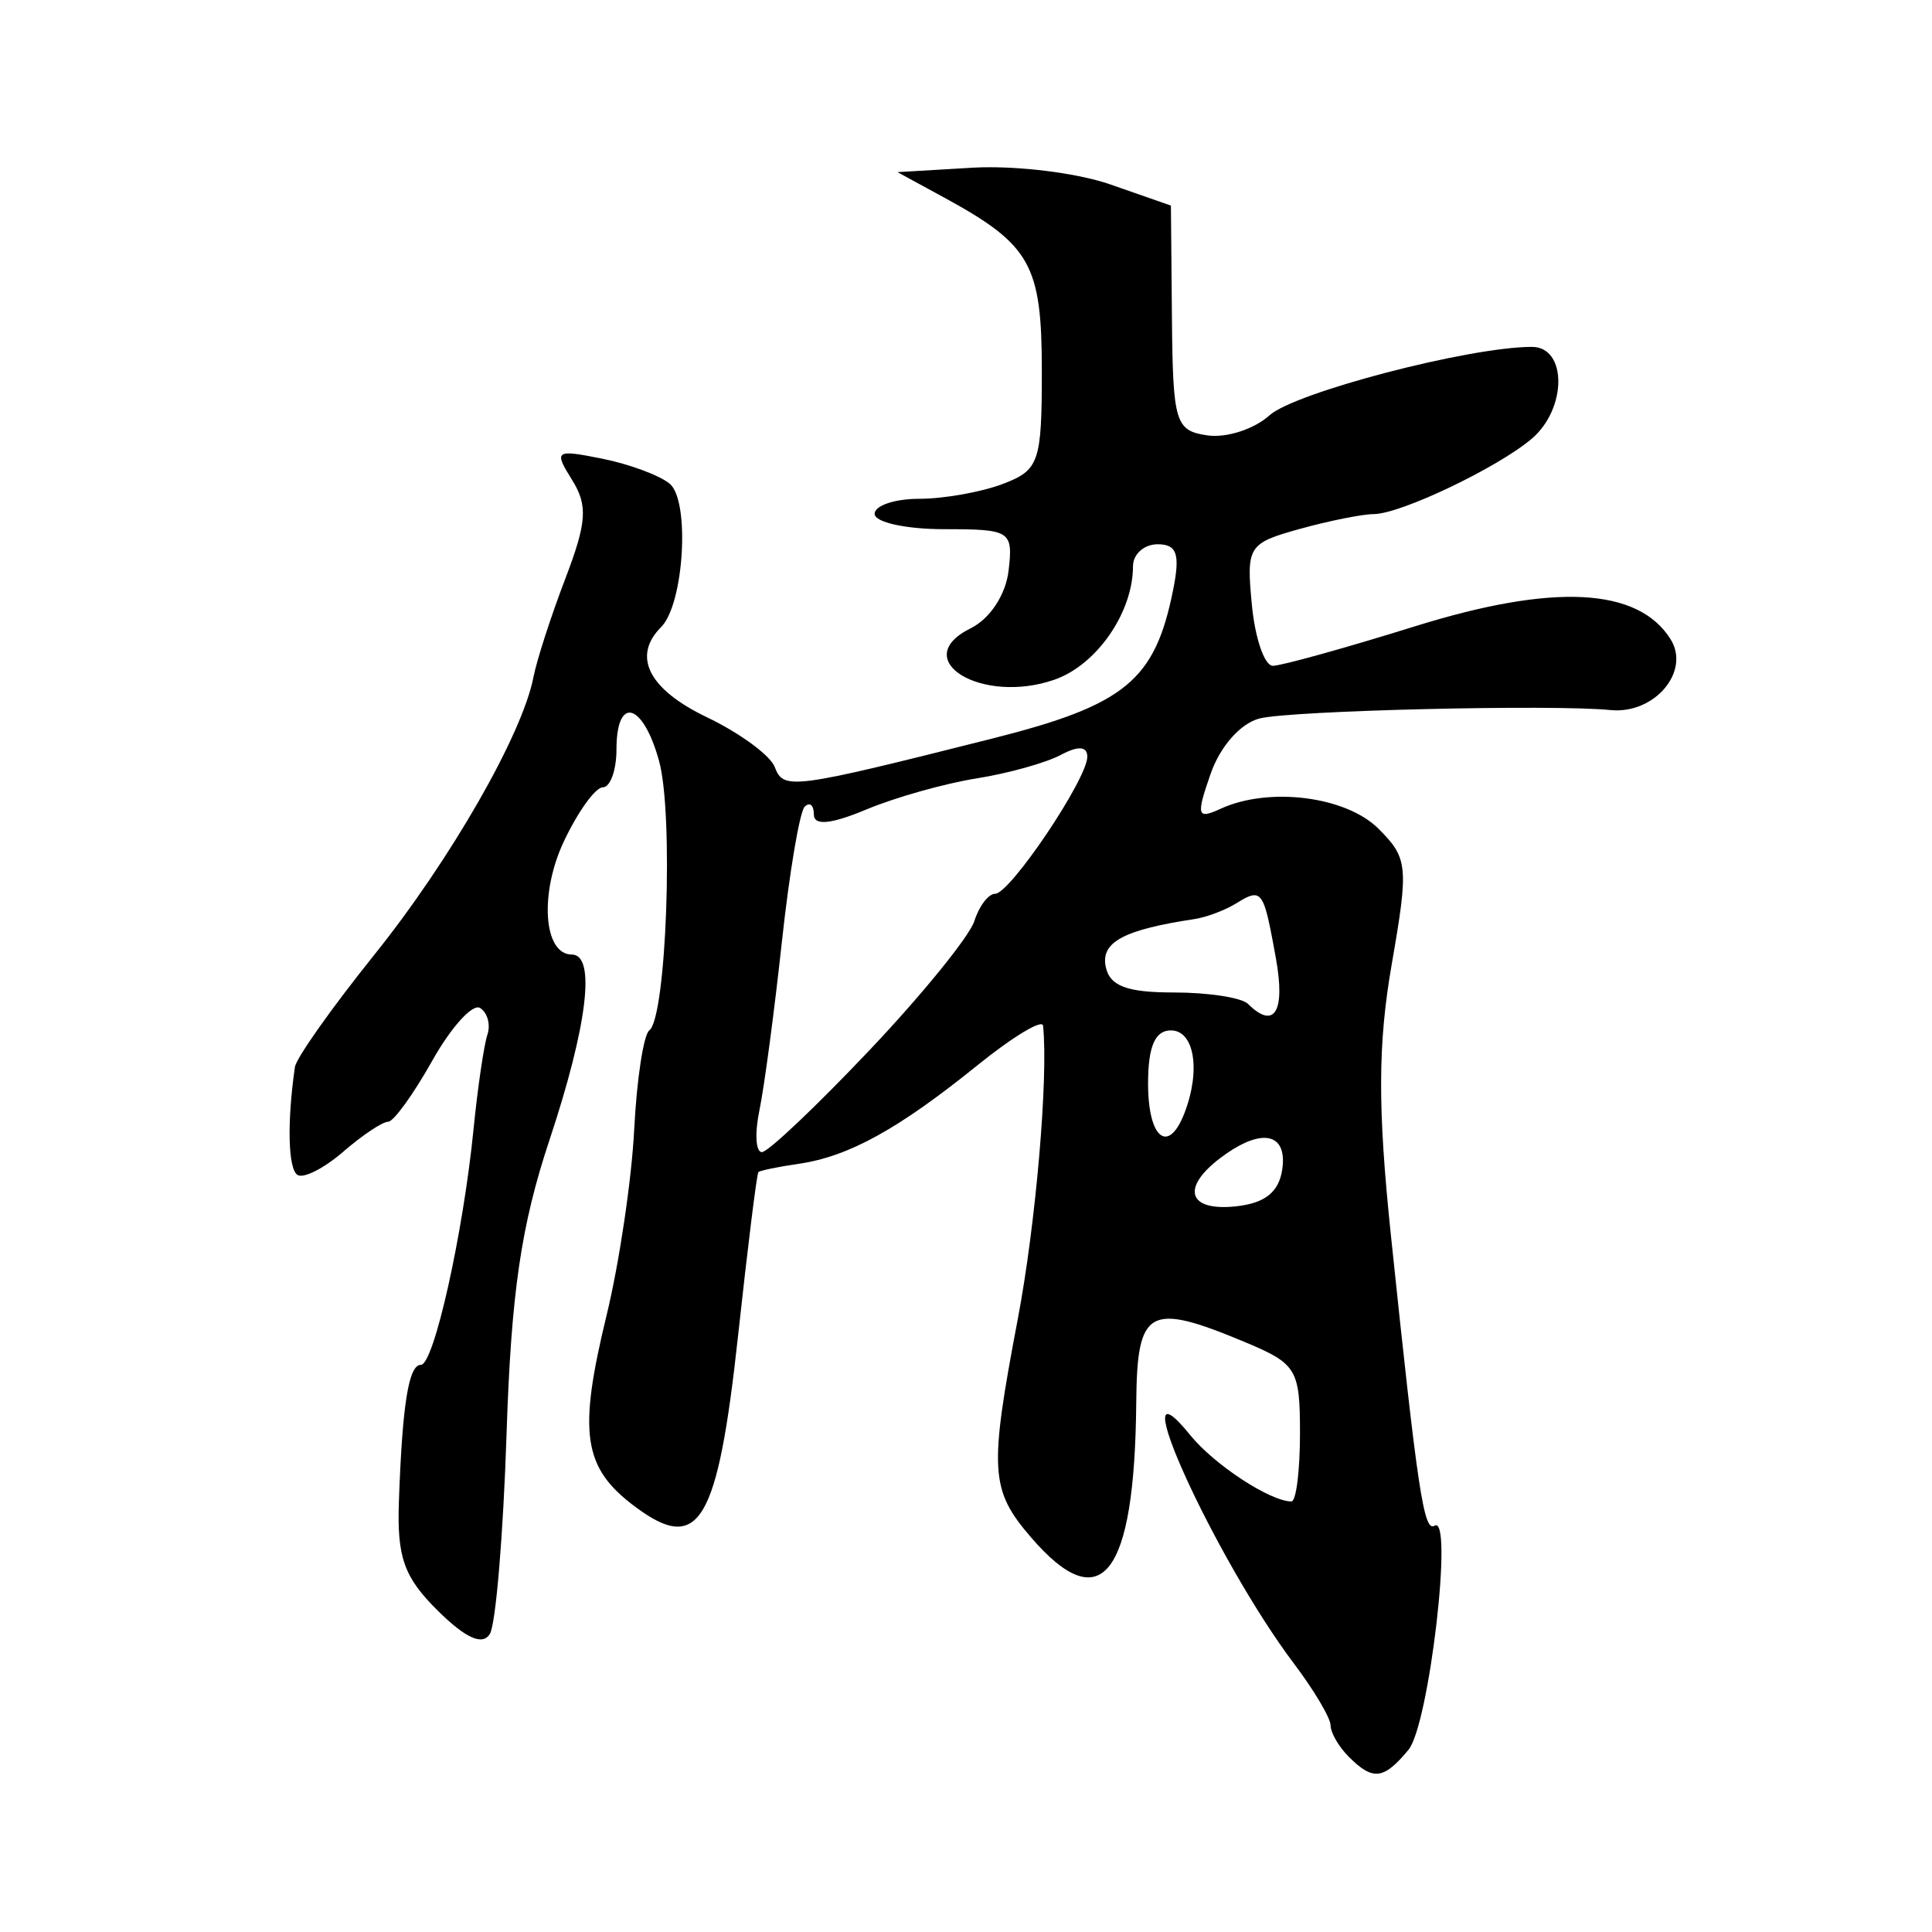 <?xml version="1.0" encoding="UTF-8" standalone="no"?>
<!-- Created with Inkscape (http://www.inkscape.org/) -->
<svg
   xmlns:dc="http://purl.org/dc/elements/1.1/"
   xmlns:cc="http://creativecommons.org/ns#"
   xmlns:rdf="http://www.w3.org/1999/02/22-rdf-syntax-ns#"
   xmlns:svg="http://www.w3.org/2000/svg"
   xmlns="http://www.w3.org/2000/svg"
   xmlns:sodipodi="http://sodipodi.sourceforge.net/DTD/sodipodi-0.dtd"
   xmlns:inkscape="http://www.inkscape.org/namespaces/inkscape"
   width="300"
   height="300"
   id="svg2"
   sodipodi:version="0.32"
   inkscape:version="0.46"
   version="1.0"
   sodipodi:docname="22修.svg"
   inkscape:output_extension="org.inkscape.output.svg.inkscape"
   inkscape:export-filename="E:\MyWork\Recent\Calligraphy Vectorization Project\矢量字转位图\12初.png"
   inkscape:export-xdpi="90"
   inkscape:export-ydpi="90">
  <defs
     id="defs4">
    <inkscape:perspective
       sodipodi:type="inkscape:persp3d"
       inkscape:vp_x="0 : 526.18109 : 1"
       inkscape:vp_y="0 : 1000 : 0"
       inkscape:vp_z="744.09448 : 526.18109 : 1"
       inkscape:persp3d-origin="372.04724 : 350.78739 : 1"
       id="perspective10" />
    <inkscape:perspective
       id="perspective2390"
       inkscape:persp3d-origin="372.04724 : 350.78739 : 1"
       inkscape:vp_z="744.09448 : 526.18109 : 1"
       inkscape:vp_y="0 : 1000 : 0"
       inkscape:vp_x="0 : 526.18109 : 1"
       sodipodi:type="inkscape:persp3d" />
    <inkscape:perspective
       id="perspective2389"
       inkscape:persp3d-origin="372.04724 : 350.78739 : 1"
       inkscape:vp_z="744.09448 : 526.18109 : 1"
       inkscape:vp_y="0 : 1000 : 0"
       inkscape:vp_x="0 : 526.18109 : 1"
       sodipodi:type="inkscape:persp3d" />
    <inkscape:perspective
       id="perspective2444"
       inkscape:persp3d-origin="372.04724 : 350.78739 : 1"
       inkscape:vp_z="744.09448 : 526.18109 : 1"
       inkscape:vp_y="0 : 1000 : 0"
       inkscape:vp_x="0 : 526.18109 : 1"
       sodipodi:type="inkscape:persp3d" />
    <inkscape:perspective
       id="perspective2486"
       inkscape:persp3d-origin="372.04724 : 350.78739 : 1"
       inkscape:vp_z="744.09448 : 526.18109 : 1"
       inkscape:vp_y="0 : 1000 : 0"
       inkscape:vp_x="0 : 526.18109 : 1"
       sodipodi:type="inkscape:persp3d" />
    <inkscape:perspective
       id="perspective3311"
       inkscape:persp3d-origin="372.04724 : 350.78739 : 1"
       inkscape:vp_z="744.09448 : 526.18109 : 1"
       inkscape:vp_y="0 : 1000 : 0"
       inkscape:vp_x="0 : 526.18109 : 1"
       sodipodi:type="inkscape:persp3d" />
    <inkscape:perspective
       id="perspective2393"
       inkscape:persp3d-origin="372.04724 : 350.78739 : 1"
       inkscape:vp_z="744.09448 : 526.18109 : 1"
       inkscape:vp_y="0 : 1000 : 0"
       inkscape:vp_x="0 : 526.18109 : 1"
       sodipodi:type="inkscape:persp3d" />
    <inkscape:perspective
       id="perspective2410"
       inkscape:persp3d-origin="372.04724 : 350.78739 : 1"
       inkscape:vp_z="744.09448 : 526.18109 : 1"
       inkscape:vp_y="0 : 1000 : 0"
       inkscape:vp_x="0 : 526.18109 : 1"
       sodipodi:type="inkscape:persp3d" />
    <inkscape:perspective
       id="perspective2427"
       inkscape:persp3d-origin="372.04724 : 350.78739 : 1"
       inkscape:vp_z="744.09448 : 526.18109 : 1"
       inkscape:vp_y="0 : 1000 : 0"
       inkscape:vp_x="0 : 526.18109 : 1"
       sodipodi:type="inkscape:persp3d" />
    <inkscape:perspective
       id="perspective2477"
       inkscape:persp3d-origin="372.04724 : 350.78739 : 1"
       inkscape:vp_z="744.09448 : 526.18109 : 1"
       inkscape:vp_y="0 : 1000 : 0"
       inkscape:vp_x="0 : 526.18109 : 1"
       sodipodi:type="inkscape:persp3d" />
    <inkscape:perspective
       id="perspective2526"
       inkscape:persp3d-origin="372.04724 : 350.78739 : 1"
       inkscape:vp_z="744.09448 : 526.18109 : 1"
       inkscape:vp_y="0 : 1000 : 0"
       inkscape:vp_x="0 : 526.18109 : 1"
       sodipodi:type="inkscape:persp3d" />
    <inkscape:perspective
       id="perspective2541"
       inkscape:persp3d-origin="372.04724 : 350.78739 : 1"
       inkscape:vp_z="744.09448 : 526.18109 : 1"
       inkscape:vp_y="0 : 1000 : 0"
       inkscape:vp_x="0 : 526.18109 : 1"
       sodipodi:type="inkscape:persp3d" />
    <inkscape:perspective
       id="perspective2556"
       inkscape:persp3d-origin="372.04724 : 350.78739 : 1"
       inkscape:vp_z="744.09448 : 526.18109 : 1"
       inkscape:vp_y="0 : 1000 : 0"
       inkscape:vp_x="0 : 526.18109 : 1"
       sodipodi:type="inkscape:persp3d" />
    <inkscape:perspective
       id="perspective2573"
       inkscape:persp3d-origin="372.04724 : 350.78739 : 1"
       inkscape:vp_z="744.09448 : 526.18109 : 1"
       inkscape:vp_y="0 : 1000 : 0"
       inkscape:vp_x="0 : 526.18109 : 1"
       sodipodi:type="inkscape:persp3d" />
    <inkscape:perspective
       id="perspective2401"
       inkscape:persp3d-origin="372.04724 : 350.78739 : 1"
       inkscape:vp_z="744.09448 : 526.18109 : 1"
       inkscape:vp_y="0 : 1000 : 0"
       inkscape:vp_x="0 : 526.18109 : 1"
       sodipodi:type="inkscape:persp3d" />
    <inkscape:perspective
       id="perspective2420"
       inkscape:persp3d-origin="372.04724 : 350.78739 : 1"
       inkscape:vp_z="744.09448 : 526.18109 : 1"
       inkscape:vp_y="0 : 1000 : 0"
       inkscape:vp_x="0 : 526.18109 : 1"
       sodipodi:type="inkscape:persp3d" />
    <inkscape:perspective
       id="perspective2433"
       inkscape:persp3d-origin="372.04724 : 350.78739 : 1"
       inkscape:vp_z="744.09448 : 526.18109 : 1"
       inkscape:vp_y="0 : 1000 : 0"
       inkscape:vp_x="0 : 526.18109 : 1"
       sodipodi:type="inkscape:persp3d" />
    <inkscape:perspective
       id="perspective2404"
       inkscape:persp3d-origin="372.04724 : 350.78739 : 1"
       inkscape:vp_z="744.09448 : 526.18109 : 1"
       inkscape:vp_y="0 : 1000 : 0"
       inkscape:vp_x="0 : 526.18109 : 1"
       sodipodi:type="inkscape:persp3d" />
    <inkscape:perspective
       id="perspective2419"
       inkscape:persp3d-origin="372.04724 : 350.78739 : 1"
       inkscape:vp_z="744.09448 : 526.18109 : 1"
       inkscape:vp_y="0 : 1000 : 0"
       inkscape:vp_x="0 : 526.18109 : 1"
       sodipodi:type="inkscape:persp3d" />
    <inkscape:perspective
       id="perspective2434"
       inkscape:persp3d-origin="372.04724 : 350.78739 : 1"
       inkscape:vp_z="744.09448 : 526.18109 : 1"
       inkscape:vp_y="0 : 1000 : 0"
       inkscape:vp_x="0 : 526.18109 : 1"
       sodipodi:type="inkscape:persp3d" />
    <inkscape:perspective
       id="perspective2453"
       inkscape:persp3d-origin="372.04724 : 350.78739 : 1"
       inkscape:vp_z="744.09448 : 526.18109 : 1"
       inkscape:vp_y="0 : 1000 : 0"
       inkscape:vp_x="0 : 526.18109 : 1"
       sodipodi:type="inkscape:persp3d" />
    <inkscape:perspective
       id="perspective2538"
       inkscape:persp3d-origin="372.04724 : 350.78739 : 1"
       inkscape:vp_z="744.09448 : 526.18109 : 1"
       inkscape:vp_y="0 : 1000 : 0"
       inkscape:vp_x="0 : 526.18109 : 1"
       sodipodi:type="inkscape:persp3d" />
    <inkscape:perspective
       id="perspective2553"
       inkscape:persp3d-origin="372.04724 : 350.78739 : 1"
       inkscape:vp_z="744.09448 : 526.18109 : 1"
       inkscape:vp_y="0 : 1000 : 0"
       inkscape:vp_x="0 : 526.18109 : 1"
       sodipodi:type="inkscape:persp3d" />
    <inkscape:perspective
       id="perspective2570"
       inkscape:persp3d-origin="372.04724 : 350.78739 : 1"
       inkscape:vp_z="744.09448 : 526.18109 : 1"
       inkscape:vp_y="0 : 1000 : 0"
       inkscape:vp_x="0 : 526.18109 : 1"
       sodipodi:type="inkscape:persp3d" />
    <inkscape:perspective
       id="perspective2585"
       inkscape:persp3d-origin="372.04724 : 350.78739 : 1"
       inkscape:vp_z="744.09448 : 526.18109 : 1"
       inkscape:vp_y="0 : 1000 : 0"
       inkscape:vp_x="0 : 526.18109 : 1"
       sodipodi:type="inkscape:persp3d" />
    <inkscape:perspective
       id="perspective2600"
       inkscape:persp3d-origin="372.04724 : 350.78739 : 1"
       inkscape:vp_z="744.09448 : 526.18109 : 1"
       inkscape:vp_y="0 : 1000 : 0"
       inkscape:vp_x="0 : 526.18109 : 1"
       sodipodi:type="inkscape:persp3d" />
    <inkscape:perspective
       id="perspective2615"
       inkscape:persp3d-origin="372.04724 : 350.78739 : 1"
       inkscape:vp_z="744.09448 : 526.18109 : 1"
       inkscape:vp_y="0 : 1000 : 0"
       inkscape:vp_x="0 : 526.18109 : 1"
       sodipodi:type="inkscape:persp3d" />
    <inkscape:perspective
       id="perspective2630"
       inkscape:persp3d-origin="372.04724 : 350.78739 : 1"
       inkscape:vp_z="744.09448 : 526.18109 : 1"
       inkscape:vp_y="0 : 1000 : 0"
       inkscape:vp_x="0 : 526.18109 : 1"
       sodipodi:type="inkscape:persp3d" />
    <inkscape:perspective
       id="perspective2645"
       inkscape:persp3d-origin="372.04724 : 350.78739 : 1"
       inkscape:vp_z="744.09448 : 526.18109 : 1"
       inkscape:vp_y="0 : 1000 : 0"
       inkscape:vp_x="0 : 526.18109 : 1"
       sodipodi:type="inkscape:persp3d" />
    <inkscape:perspective
       id="perspective2416"
       inkscape:persp3d-origin="372.04724 : 350.78739 : 1"
       inkscape:vp_z="744.09448 : 526.18109 : 1"
       inkscape:vp_y="0 : 1000 : 0"
       inkscape:vp_x="0 : 526.18109 : 1"
       sodipodi:type="inkscape:persp3d" />
    <inkscape:perspective
       id="perspective2437"
       inkscape:persp3d-origin="372.04724 : 350.78739 : 1"
       inkscape:vp_z="744.09448 : 526.18109 : 1"
       inkscape:vp_y="0 : 1000 : 0"
       inkscape:vp_x="0 : 526.18109 : 1"
       sodipodi:type="inkscape:persp3d" />
    <inkscape:perspective
       id="perspective2476"
       inkscape:persp3d-origin="372.04724 : 350.78739 : 1"
       inkscape:vp_z="744.09448 : 526.18109 : 1"
       inkscape:vp_y="0 : 1000 : 0"
       inkscape:vp_x="0 : 526.18109 : 1"
       sodipodi:type="inkscape:persp3d" />
    <inkscape:perspective
       id="perspective2491"
       inkscape:persp3d-origin="372.04724 : 350.78739 : 1"
       inkscape:vp_z="744.09448 : 526.18109 : 1"
       inkscape:vp_y="0 : 1000 : 0"
       inkscape:vp_x="0 : 526.18109 : 1"
       sodipodi:type="inkscape:persp3d" />
    <inkscape:perspective
       id="perspective2506"
       inkscape:persp3d-origin="372.04724 : 350.78739 : 1"
       inkscape:vp_z="744.09448 : 526.18109 : 1"
       inkscape:vp_y="0 : 1000 : 0"
       inkscape:vp_x="0 : 526.18109 : 1"
       sodipodi:type="inkscape:persp3d" />
    <inkscape:perspective
       id="perspective2560"
       inkscape:persp3d-origin="372.04724 : 350.78739 : 1"
       inkscape:vp_z="744.09448 : 526.18109 : 1"
       inkscape:vp_y="0 : 1000 : 0"
       inkscape:vp_x="0 : 526.18109 : 1"
       sodipodi:type="inkscape:persp3d" />
    <inkscape:perspective
       id="perspective2422"
       inkscape:persp3d-origin="372.04724 : 350.78739 : 1"
       inkscape:vp_z="744.09448 : 526.18109 : 1"
       inkscape:vp_y="0 : 1000 : 0"
       inkscape:vp_x="0 : 526.18109 : 1"
       sodipodi:type="inkscape:persp3d" />
    <inkscape:perspective
       id="perspective2441"
       inkscape:persp3d-origin="372.04724 : 350.78739 : 1"
       inkscape:vp_z="744.09448 : 526.18109 : 1"
       inkscape:vp_y="0 : 1000 : 0"
       inkscape:vp_x="0 : 526.18109 : 1"
       sodipodi:type="inkscape:persp3d" />
    <inkscape:perspective
       id="perspective2457"
       inkscape:persp3d-origin="372.04724 : 350.78739 : 1"
       inkscape:vp_z="744.09448 : 526.18109 : 1"
       inkscape:vp_y="0 : 1000 : 0"
       inkscape:vp_x="0 : 526.18109 : 1"
       sodipodi:type="inkscape:persp3d" />
    <inkscape:perspective
       id="perspective2469"
       inkscape:persp3d-origin="372.04724 : 350.78739 : 1"
       inkscape:vp_z="744.09448 : 526.18109 : 1"
       inkscape:vp_y="0 : 1000 : 0"
       inkscape:vp_x="0 : 526.18109 : 1"
       sodipodi:type="inkscape:persp3d" />
    <inkscape:perspective
       id="perspective2522"
       inkscape:persp3d-origin="372.04724 : 350.78739 : 1"
       inkscape:vp_z="744.09448 : 526.18109 : 1"
       inkscape:vp_y="0 : 1000 : 0"
       inkscape:vp_x="0 : 526.18109 : 1"
       sodipodi:type="inkscape:persp3d" />
    <inkscape:perspective
       id="perspective2537"
       inkscape:persp3d-origin="372.04724 : 350.78739 : 1"
       inkscape:vp_z="744.09448 : 526.18109 : 1"
       inkscape:vp_y="0 : 1000 : 0"
       inkscape:vp_x="0 : 526.18109 : 1"
       sodipodi:type="inkscape:persp3d" />
    <inkscape:perspective
       id="perspective2552"
       inkscape:persp3d-origin="372.04724 : 350.78739 : 1"
       inkscape:vp_z="744.09448 : 526.18109 : 1"
       inkscape:vp_y="0 : 1000 : 0"
       inkscape:vp_x="0 : 526.18109 : 1"
       sodipodi:type="inkscape:persp3d" />
    <inkscape:perspective
       id="perspective2594"
       inkscape:persp3d-origin="372.04724 : 350.78739 : 1"
       inkscape:vp_z="744.09448 : 526.18109 : 1"
       inkscape:vp_y="0 : 1000 : 0"
       inkscape:vp_x="0 : 526.18109 : 1"
       sodipodi:type="inkscape:persp3d" />
  </defs>
  <sodipodi:namedview
     id="base"
     pagecolor="#ffffff"
     bordercolor="#666666"
     borderopacity="1.0"
     gridtolerance="10000"
     guidetolerance="10"
     objecttolerance="10"
     inkscape:pageopacity="0.0"
     inkscape:pageshadow="2"
     inkscape:zoom="0.74703258"
     inkscape:cx="181.65731"
     inkscape:cy="134.44253"
     inkscape:document-units="px"
     inkscape:current-layer="layer1"
     showgrid="true"
     width="300px"
     borderlayer="true"
     inkscape:showpageshadow="true"
     inkscape:window-width="1024"
     inkscape:window-height="718"
     inkscape:window-x="-4"
     inkscape:window-y="-4">
    <inkscape:grid
       type="xygrid"
       id="grid2396"
       visible="true"
       enabled="true"
       dotted="false" />
  </sodipodi:namedview>
  <g
     inkscape:label="Layer 1"
     inkscape:groupmode="layer"
     id="layer1"
     transform="translate(-121.214,-114.505)">
    <path
       style="fill:#000000"
       d="M 274.915,140.474 C 274.023,140.474 273.193,140.49 272.382,140.537 L 260.572,141.234 L 268.013,145.287 C 281.255,152.534 282.989,155.622 282.989,172.106 C 282.989,186.278 282.575,187.505 276.942,189.647 C 273.613,190.913 267.768,191.958 263.96,191.958 C 260.151,191.958 257.025,193.004 257.025,194.302 C 257.025,195.599 261.866,196.676 267.791,196.676 C 278.131,196.676 278.545,196.929 277.828,203.104 C 277.393,206.855 274.935,210.58 271.939,212.065 C 262.13,216.926 273.643,223.987 284.952,220.044 C 291.51,217.758 297.143,209.616 297.143,202.439 C 297.143,200.554 298.866,199.019 300.974,199.019 C 303.974,199.019 304.487,200.549 303.381,206.08 C 300.561,220.178 295.974,223.975 275.263,229.195 C 243.968,237.082 242.892,237.197 241.51,233.596 C 240.818,231.791 236.07,228.314 230.966,225.87 C 221.929,221.541 219.333,216.419 223.874,211.875 C 227.433,208.313 228.39,192.26 225.204,189.615 C 223.638,188.316 218.913,186.565 214.691,185.721 C 207.424,184.267 207.19,184.455 210.037,189.014 C 212.53,193.006 212.332,195.626 208.992,204.371 C 206.777,210.171 204.553,217.031 204.052,219.632 C 202.339,228.528 191.201,247.982 179.292,262.821 C 172.745,270.979 167.209,278.795 167.006,280.204 C 165.768,288.796 165.944,296.043 167.418,296.954 C 168.355,297.534 171.549,295.913 174.511,293.345 C 177.472,290.777 180.616,288.69 181.476,288.69 C 182.337,288.69 185.42,284.4 188.347,279.191 C 191.275,273.982 194.609,270.313 195.757,271.022 C 196.904,271.731 197.425,273.59 196.897,275.17 C 196.368,276.75 195.387,283.374 194.743,289.862 C 193.14,306.021 188.589,326.433 186.574,326.433 C 184.678,326.433 183.693,332.443 183.155,347.648 C 182.847,356.351 183.951,359.425 189.202,364.619 C 193.532,368.902 196.143,370.063 197.276,368.229 C 198.199,366.736 199.363,352.752 199.873,337.135 C 200.587,315.244 202.129,304.797 206.522,291.572 C 212.455,273.714 213.772,262.726 210.005,262.726 C 205.598,262.726 204.951,253.205 208.802,245.09 C 210.973,240.515 213.668,236.762 214.818,236.762 C 215.968,236.762 216.939,234.117 216.939,230.873 C 216.939,222.457 221.044,223.576 223.557,232.678 C 225.842,240.955 224.696,272.511 222.037,274.505 C 221.153,275.168 220.089,282.076 219.694,289.862 C 219.299,297.647 217.38,310.613 215.42,318.675 C 210.94,337.102 211.724,342.432 219.884,348.502 C 229.775,355.86 232.654,351.05 235.843,321.715 C 237.323,308.099 238.729,296.759 238.977,296.511 C 239.225,296.263 242.058,295.681 245.278,295.213 C 253,294.091 260.739,289.821 272.952,279.951 C 278.467,275.494 283.069,272.717 283.179,273.777 C 284.019,281.823 282.047,304.637 279.253,319.34 C 274.784,342.859 274.968,345.843 281.28,353.189 C 292.222,365.923 297.407,359.317 297.65,332.291 C 297.781,317.648 299.577,316.659 314.558,322.918 C 322.579,326.27 323.075,327.137 323.075,337.072 C 323.075,342.894 322.48,347.648 321.745,347.648 C 318.462,347.648 309.757,341.946 306.04,337.357 C 294.902,323.606 309.853,356.531 322.157,372.852 C 325.271,376.982 327.825,381.289 327.825,382.414 C 327.825,383.539 329.086,385.733 330.643,387.29 C 334.408,391.055 336.065,390.859 339.92,386.214 C 343.125,382.353 346.941,349.581 343.973,351.415 C 342.307,352.445 341.35,346.101 337.197,306.358 C 335.121,286.496 335.168,276.604 337.324,264.214 C 339.972,248.994 339.839,247.763 335.266,243.19 C 330.232,238.156 318.269,236.636 310.758,240.087 C 307.091,241.772 306.915,241.214 309.207,234.641 C 310.695,230.37 313.882,226.791 316.838,226.06 C 321.806,224.83 362.353,223.863 371.267,224.762 C 378.121,225.453 383.775,218.764 380.608,213.743 C 375.543,205.714 362.407,205.063 340.965,211.748 C 330.114,215.131 320.16,217.891 318.864,217.891 C 317.568,217.891 316.099,213.632 315.603,208.423 C 314.736,199.331 315.021,198.865 323.012,196.645 C 327.59,195.373 332.787,194.34 334.537,194.333 C 338.715,194.316 353.838,187.088 359.077,182.618 C 364.561,177.938 364.562,168.369 359.077,168.369 C 349.361,168.369 322.272,175.437 318.326,179.008 C 315.963,181.147 311.639,182.54 308.7,182.111 C 303.717,181.384 303.339,180.149 303.191,163.873 L 303.032,146.427 L 293.597,143.134 C 289.055,141.554 281.161,140.471 274.915,140.474 z M 289.005,230.715 C 289.698,230.763 290.05,231.192 290.05,232.013 C 290.05,235.46 278.058,253.291 275.738,253.291 C 274.701,253.291 273.253,255.189 272.509,257.533 C 271.765,259.878 264.43,268.923 256.202,277.608 C 247.974,286.293 240.466,293.408 239.516,293.408 C 238.565,293.408 238.39,290.485 239.136,286.917 C 239.881,283.349 241.449,271.581 242.619,260.795 C 243.788,250.008 245.381,240.554 246.165,239.77 C 246.949,238.987 247.59,239.526 247.59,240.973 C 247.59,242.759 250.239,242.501 255.79,240.182 C 260.292,238.301 267.983,236.147 272.889,235.369 C 277.795,234.591 283.663,232.941 285.934,231.728 C 287.294,231.001 288.313,230.666 289.005,230.715 z M 316.014,253.512 C 317.5,253.533 318.013,255.995 319.339,263.328 C 320.839,271.623 319.091,274.449 315.001,270.389 C 314.021,269.416 308.847,268.616 303.476,268.616 C 296.136,268.616 293.5,267.603 292.9,264.563 C 292.153,260.775 295.767,258.869 306.705,257.217 C 308.575,256.934 311.52,255.814 313.228,254.747 C 314.46,253.978 315.339,253.503 316.014,253.512 z M 303.032,274.505 C 306.665,274.505 307.695,280.674 305.154,287.297 C 302.646,293.832 299.486,291.314 299.486,282.769 C 299.486,277.002 300.561,274.505 303.032,274.505 z M 317.502,291.192 C 319.686,291.179 320.804,292.858 320.321,296.099 C 319.792,299.646 317.62,301.354 313.07,301.831 C 305.71,302.602 304.557,298.986 310.695,294.326 C 313.439,292.243 315.804,291.202 317.502,291.192 z"
       id="path2432" />
  </g>
</svg>
